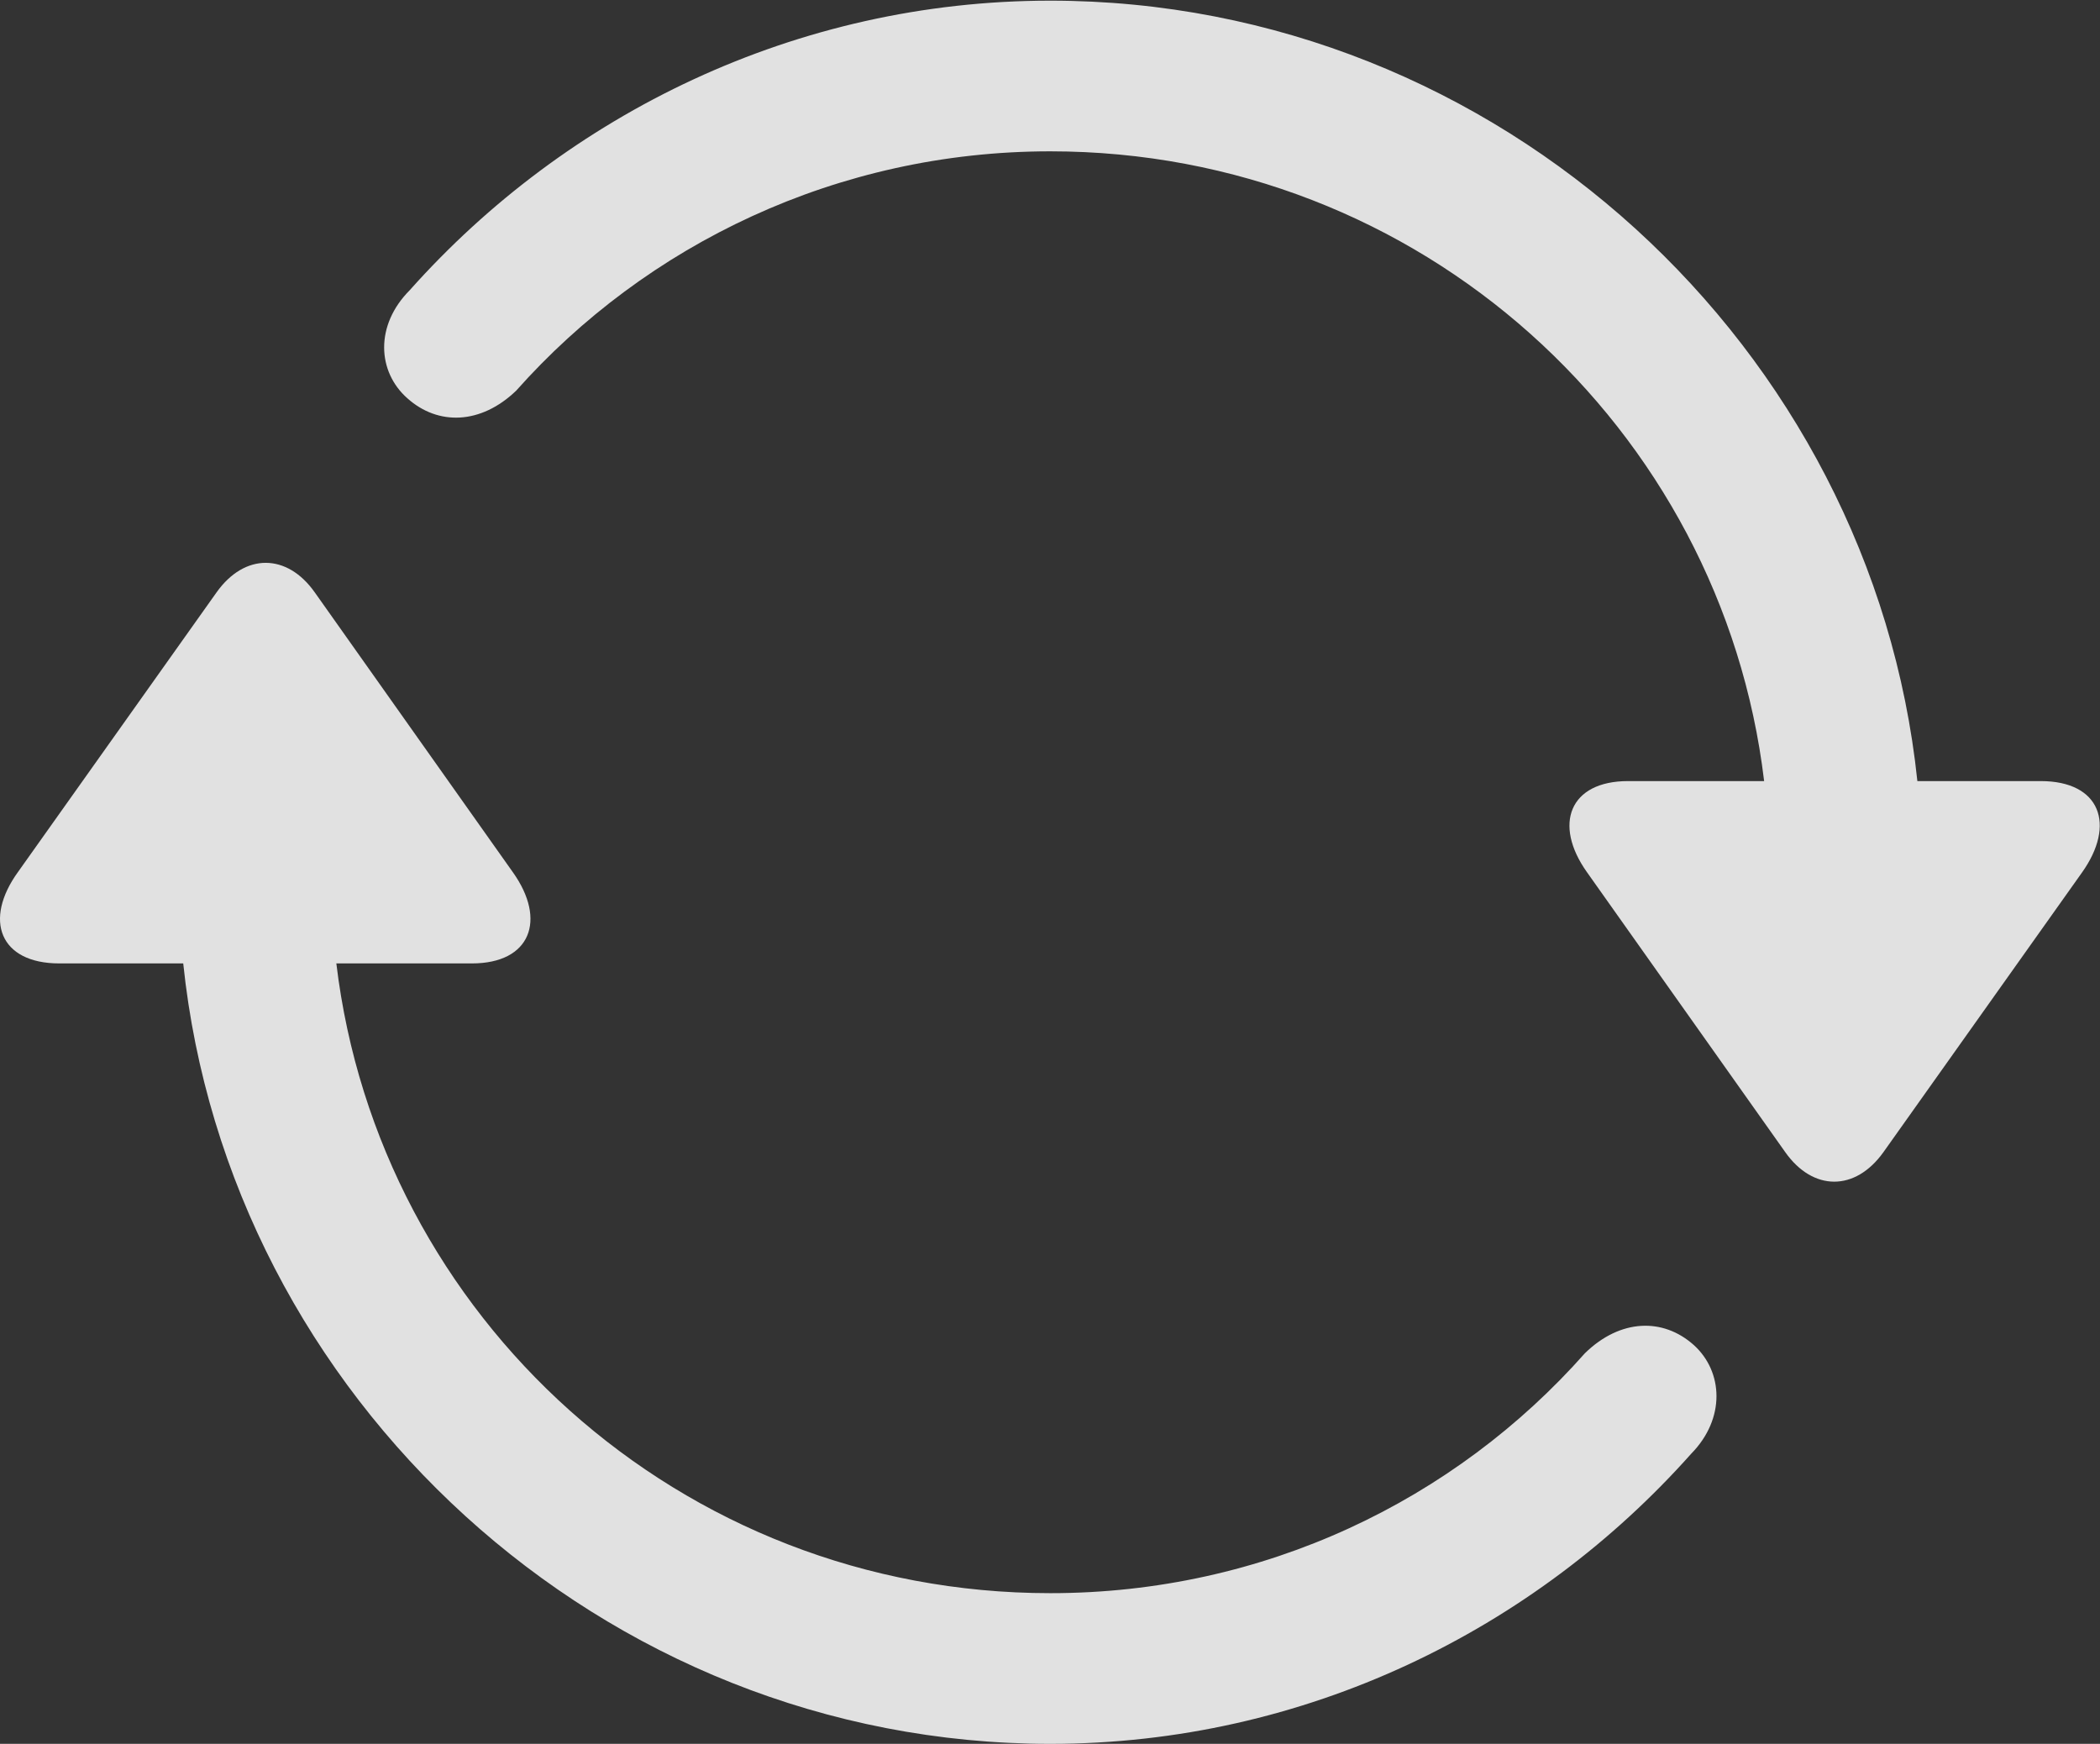 <?xml version="1.0" encoding="UTF-8"?>
<!--Generator: Apple Native CoreSVG 232.5-->
<!DOCTYPE svg
PUBLIC "-//W3C//DTD SVG 1.1//EN"
       "http://www.w3.org/Graphics/SVG/1.1/DTD/svg11.dtd">
<svg version="1.1" xmlns="http://www.w3.org/2000/svg" xmlns:xlink="http://www.w3.org/1999/xlink" width="310.275" height="257.629">
 <rect width="100%" height="100%" fill="#333333" stroke="none"/>
 <g>
  <rect height="257.629" opacity="0" width="310.275" x="0" y="0"/>
  <path d="M2.681 128.793C-2.489 135.914-0.032 142.332 8.75 142.332L27.072 142.332C33.742 206.316 88.853 257.629 155.181 257.629C192.799 257.629 226.685 240.822 249.877 214.767C254.978 209.572 254.603 202.633 250.256 198.709C245.705 194.644 239.396 194.83 234.176 199.916C214.974 221.605 186.806 235.369 155.181 235.369C100.371 235.369 55.956 194.541 49.695 142.332L69.734 142.332C78.382 142.332 80.812 135.932 75.785 128.873L46.504 87.512C42.416 81.721 36.148 81.676 31.998 87.512ZM60.548 42.861C55.367 48.057 55.742 54.916 60.187 58.84C64.72 62.904 71.046 62.736 76.267 57.713C95.468 36.121 123.716 22.357 155.181 22.357C209.894 22.357 254.406 63.185 260.65 115.395L240.541 115.395C231.892 115.395 229.445 121.777 234.472 128.853L263.771 170.215C267.859 176.006 274.109 176.051 278.277 170.215L307.593 128.934C312.683 121.812 310.306 115.395 301.525 115.395L283.291 115.395C276.603 51.41 221.509 0.098 155.181 0.098C117.644 0.098 83.757 16.824 60.548 42.861Z" fill="#ffffff" fill-opacity="0.85"/>
 </g>
</svg>

